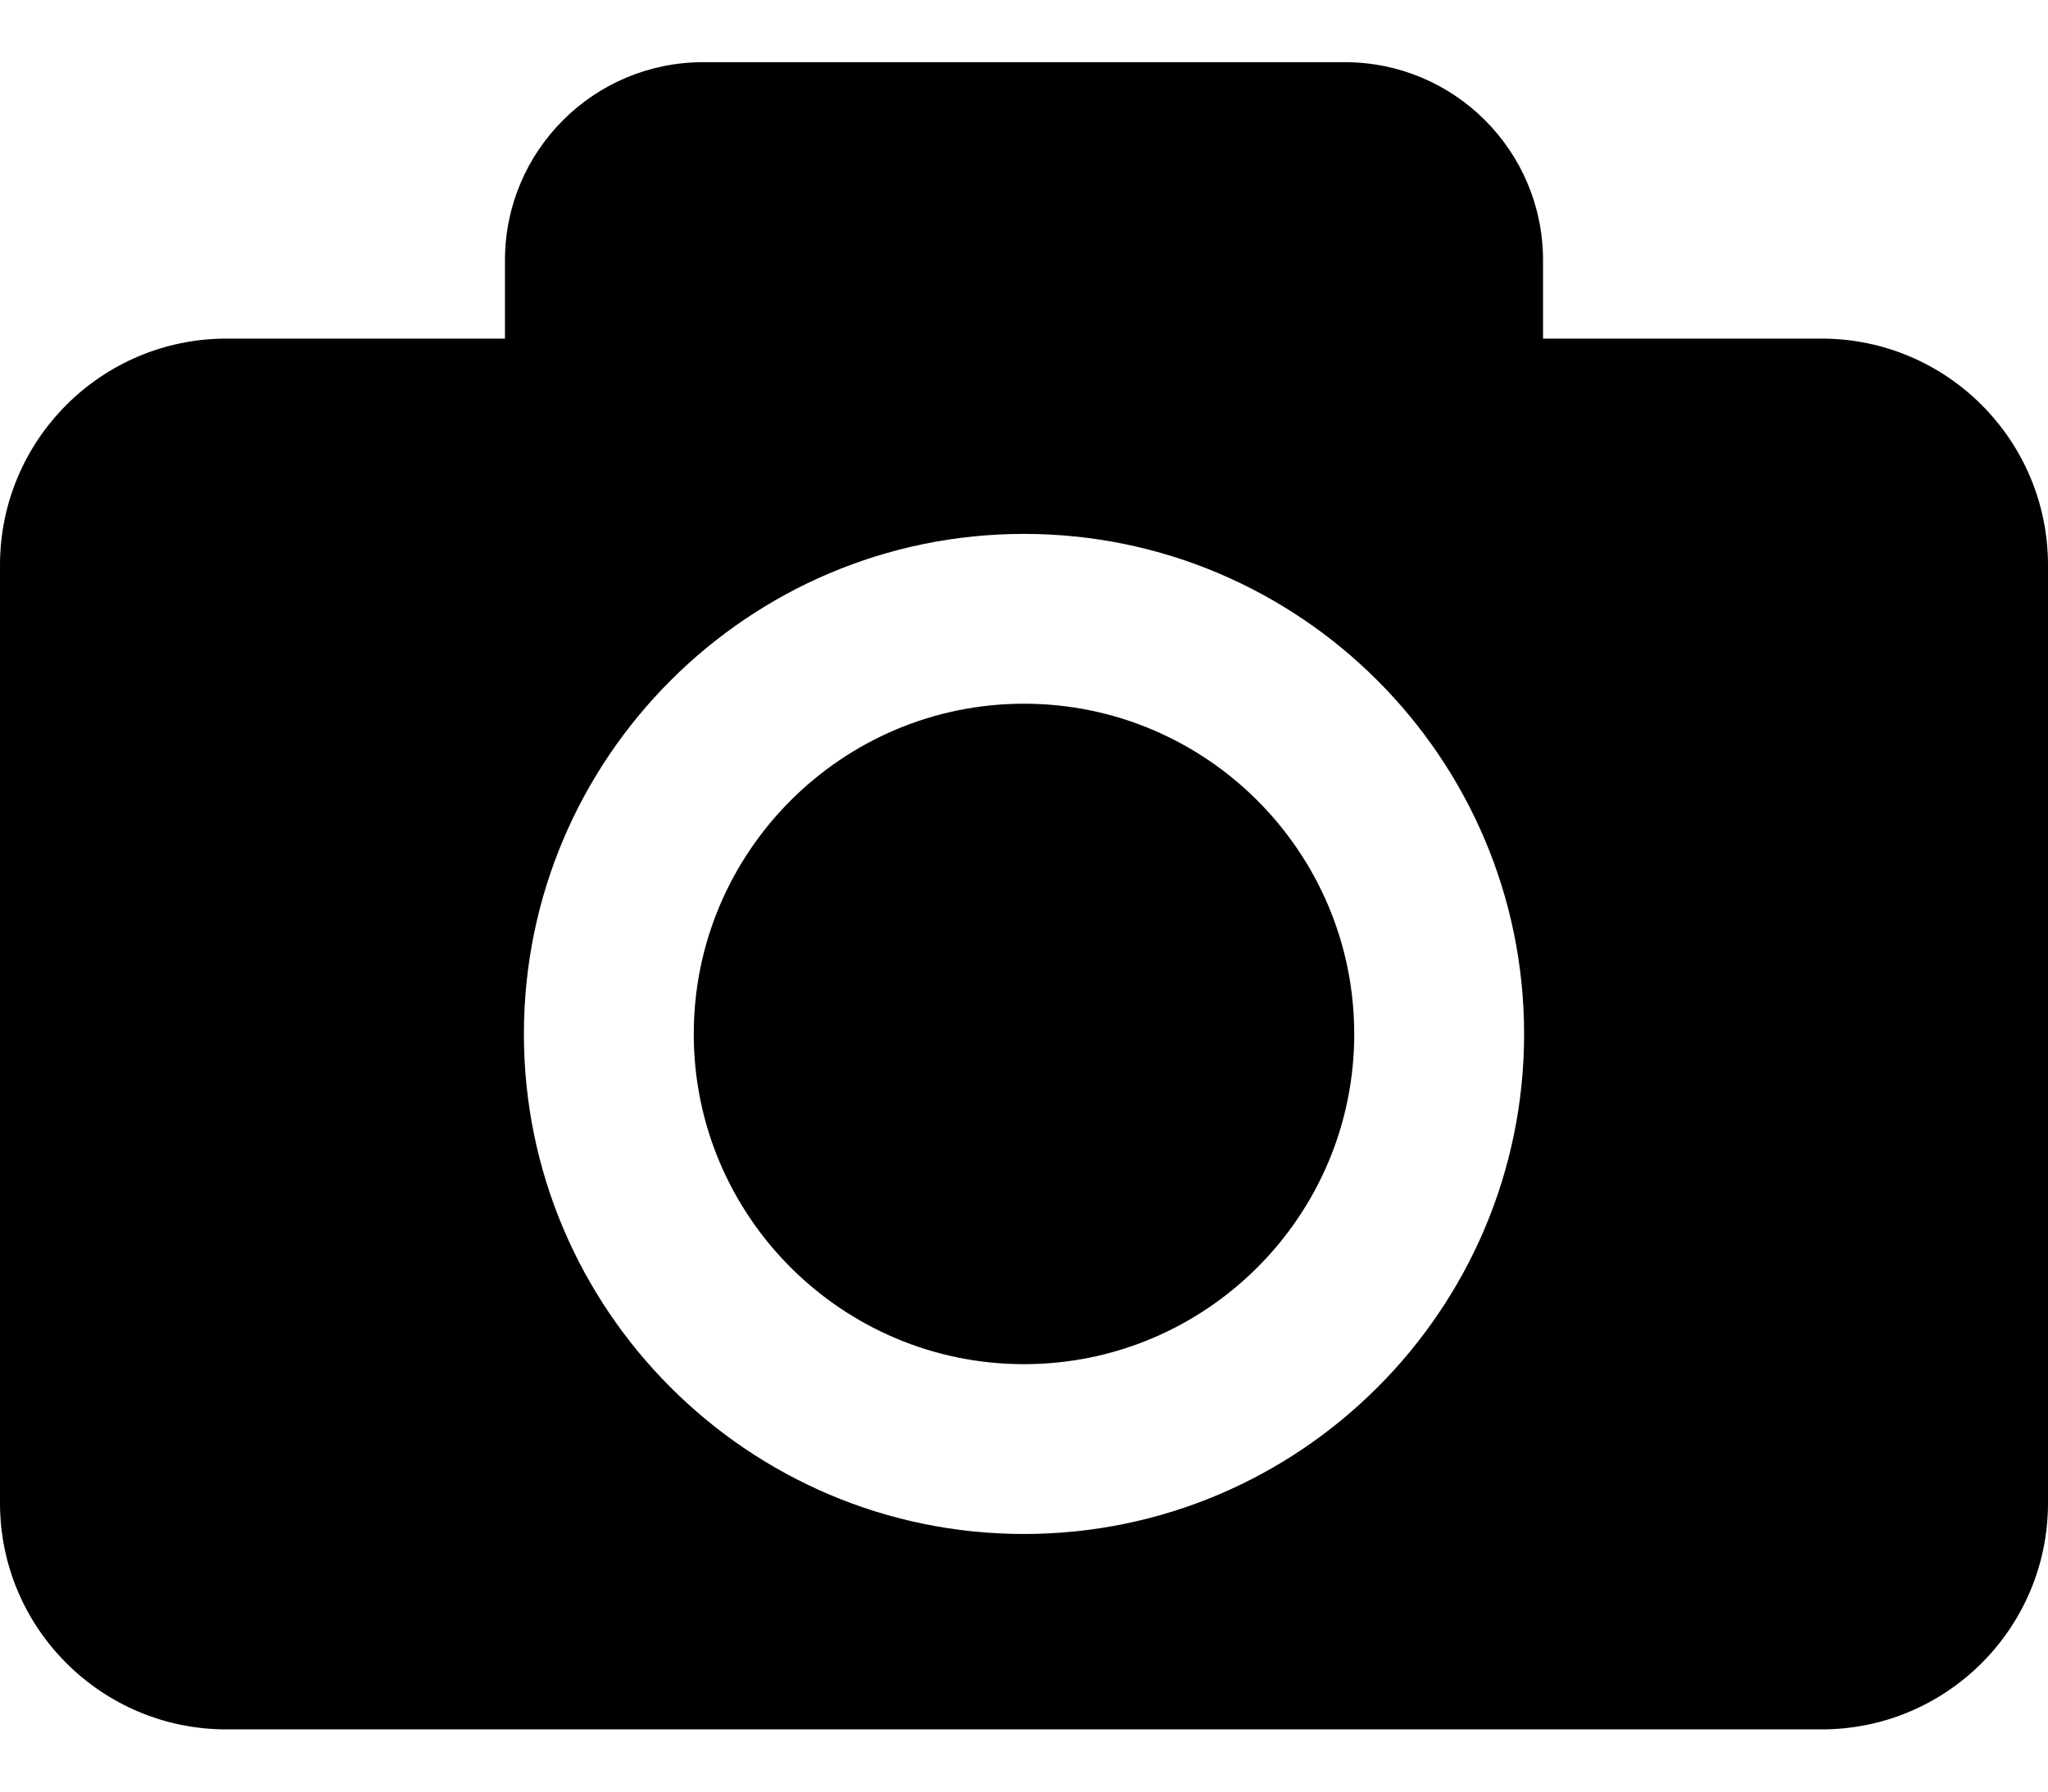 <svg xmlns="http://www.w3.org/2000/svg" width="16" height="14" viewBox="0 0 16 14" fill="none">
    <path
        d="M10.58 8.08C10.58 9.503 9.423 10.66 8 10.66C6.577 10.66 5.42 9.503 5.42 8.08C5.42 6.657 6.577 5.499 8 5.499C9.423 5.499 10.58 6.657 10.58 8.08ZM16 4.416V11.745C16 12.722 15.208 13.514 14.231 13.514H1.769C0.792 13.514 0 12.722 0 11.745V4.416C0 3.439 0.792 2.646 1.769 2.646H3.945V2.034C3.945 1.179 4.638 0.486 5.493 0.486H10.507C11.362 0.486 12.055 1.179 12.055 2.034V2.646H14.231C15.208 2.646 16 3.439 16 4.416ZM11.907 8.08C11.907 5.925 10.155 4.172 8 4.172C5.846 4.172 4.093 5.925 4.093 8.08C4.093 10.234 5.846 11.987 8 11.987C10.155 11.987 11.907 10.234 11.907 8.08Z"
        fill="#BEA69E" style="fill:#BEA69E;fill:color(display-p3 0.745 0.651 0.62);fill-opacity:1;" />

    <symbol id="icon-arrow" viewBox="0 0 32 32">
        <path
            d="M7.414 27.414l16.586-16.586v7.172c0 1.105 0.895 2 2 2s2-0.895 2-2v-12c0-0.809-0.487-1.538-1.235-1.848-0.248-0.103-0.508-0.151-0.765-0.151v-0.001h-12c-1.105 0-2 0.895-2 2s0.895 2 2 2h7.172l-16.586 16.586c-0.391 0.39-0.586 0.902-0.586 1.414s0.195 1.024 0.586 1.414c0.781 0.781 2.047 0.781 2.828 0z">
        </path>
    </symbol>
</svg>